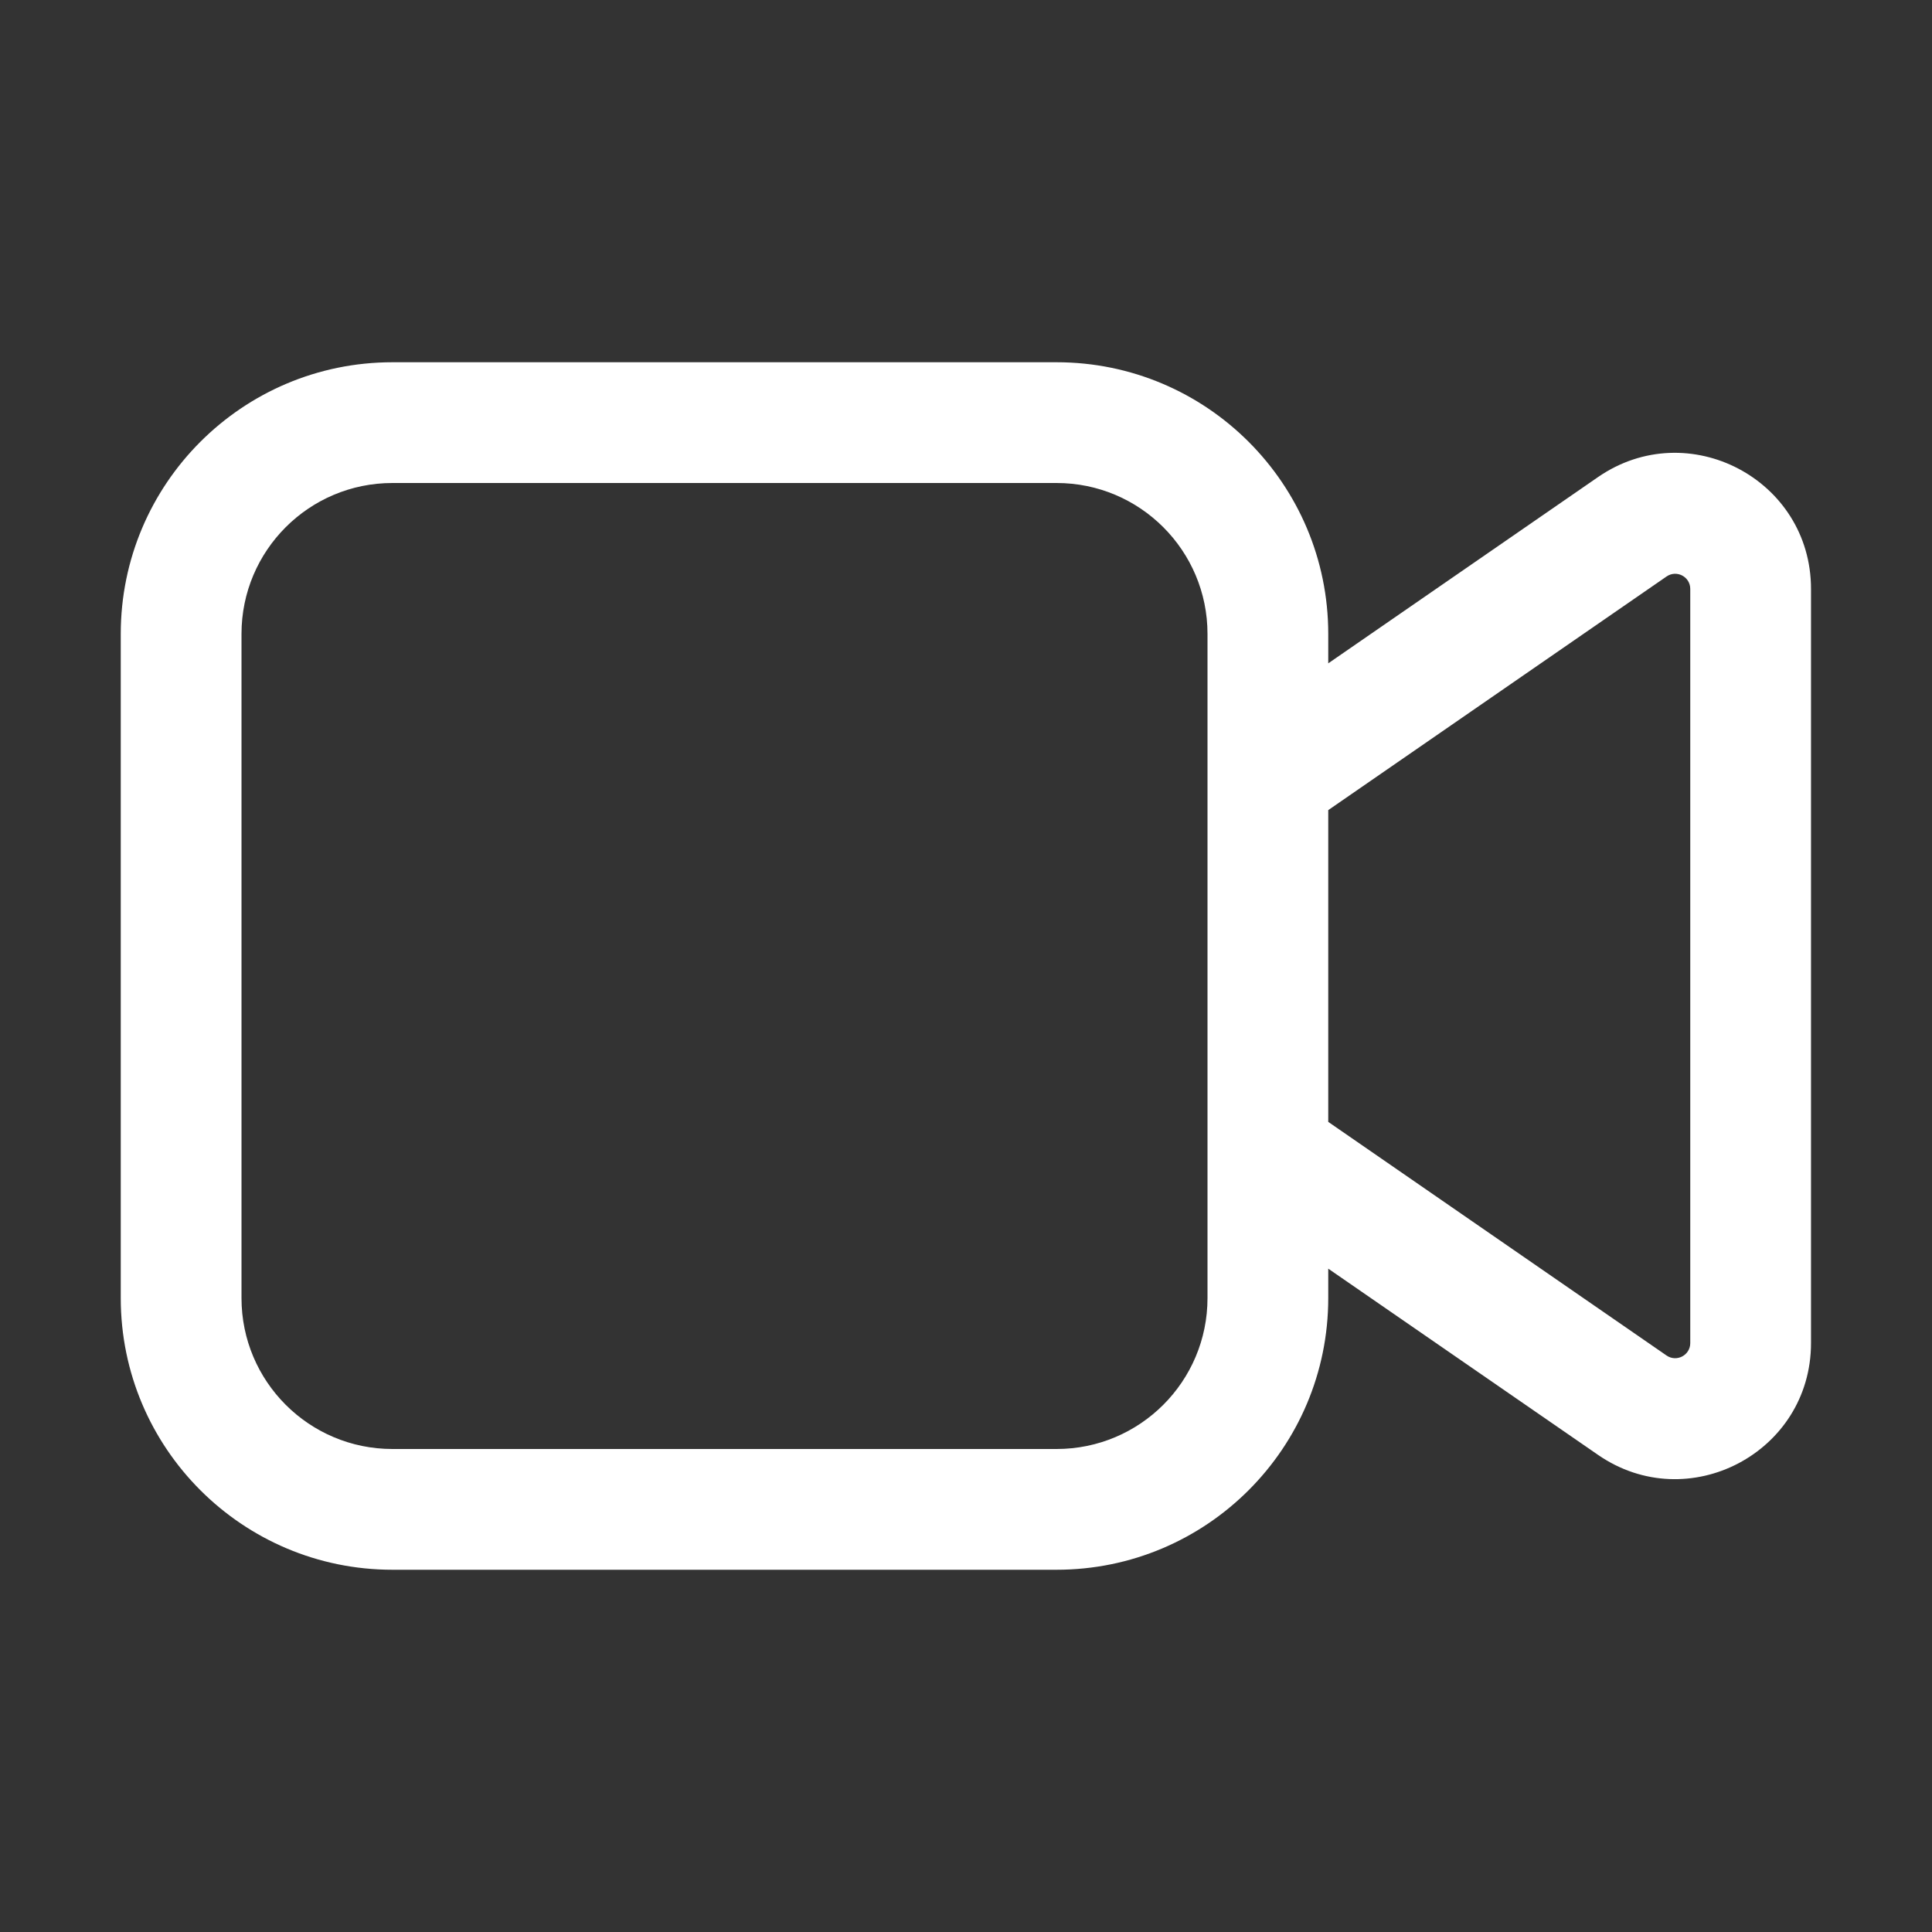 <svg width="32" height="32" viewBox="0 0 32 32" fill="none" xmlns="http://www.w3.org/2000/svg">
<rect x="0" y="0" width="32" height="32" fill="#333333" stroke="none"/>
<path d="M6.5 6C4.015 6 2 8.015 2 10.5V21.5C2 23.985 4.015 26 6.5 26H17.5C19.985 26 22 23.985 22 21.5V21.013L26.468 24.097C27.96 25.128 29.996 24.06 29.996 22.246V9.754C29.996 7.94 27.96 6.872 26.468 7.902L22 10.987V10.5C22 8.015 19.985 6 17.5 6H6.5ZM22 13.418L27.604 9.548C27.77 9.434 27.996 9.552 27.996 9.754V22.246C27.996 22.447 27.77 22.566 27.604 22.452L22 18.582V13.418ZM4 10.5C4 9.119 5.119 8 6.5 8H17.5C18.881 8 20 9.119 20 10.5V21.5C20 22.881 18.881 24 17.5 24H6.5C5.119 24 4 22.881 4 21.5V10.5Z" fill="#ffffff"/>
</svg>

